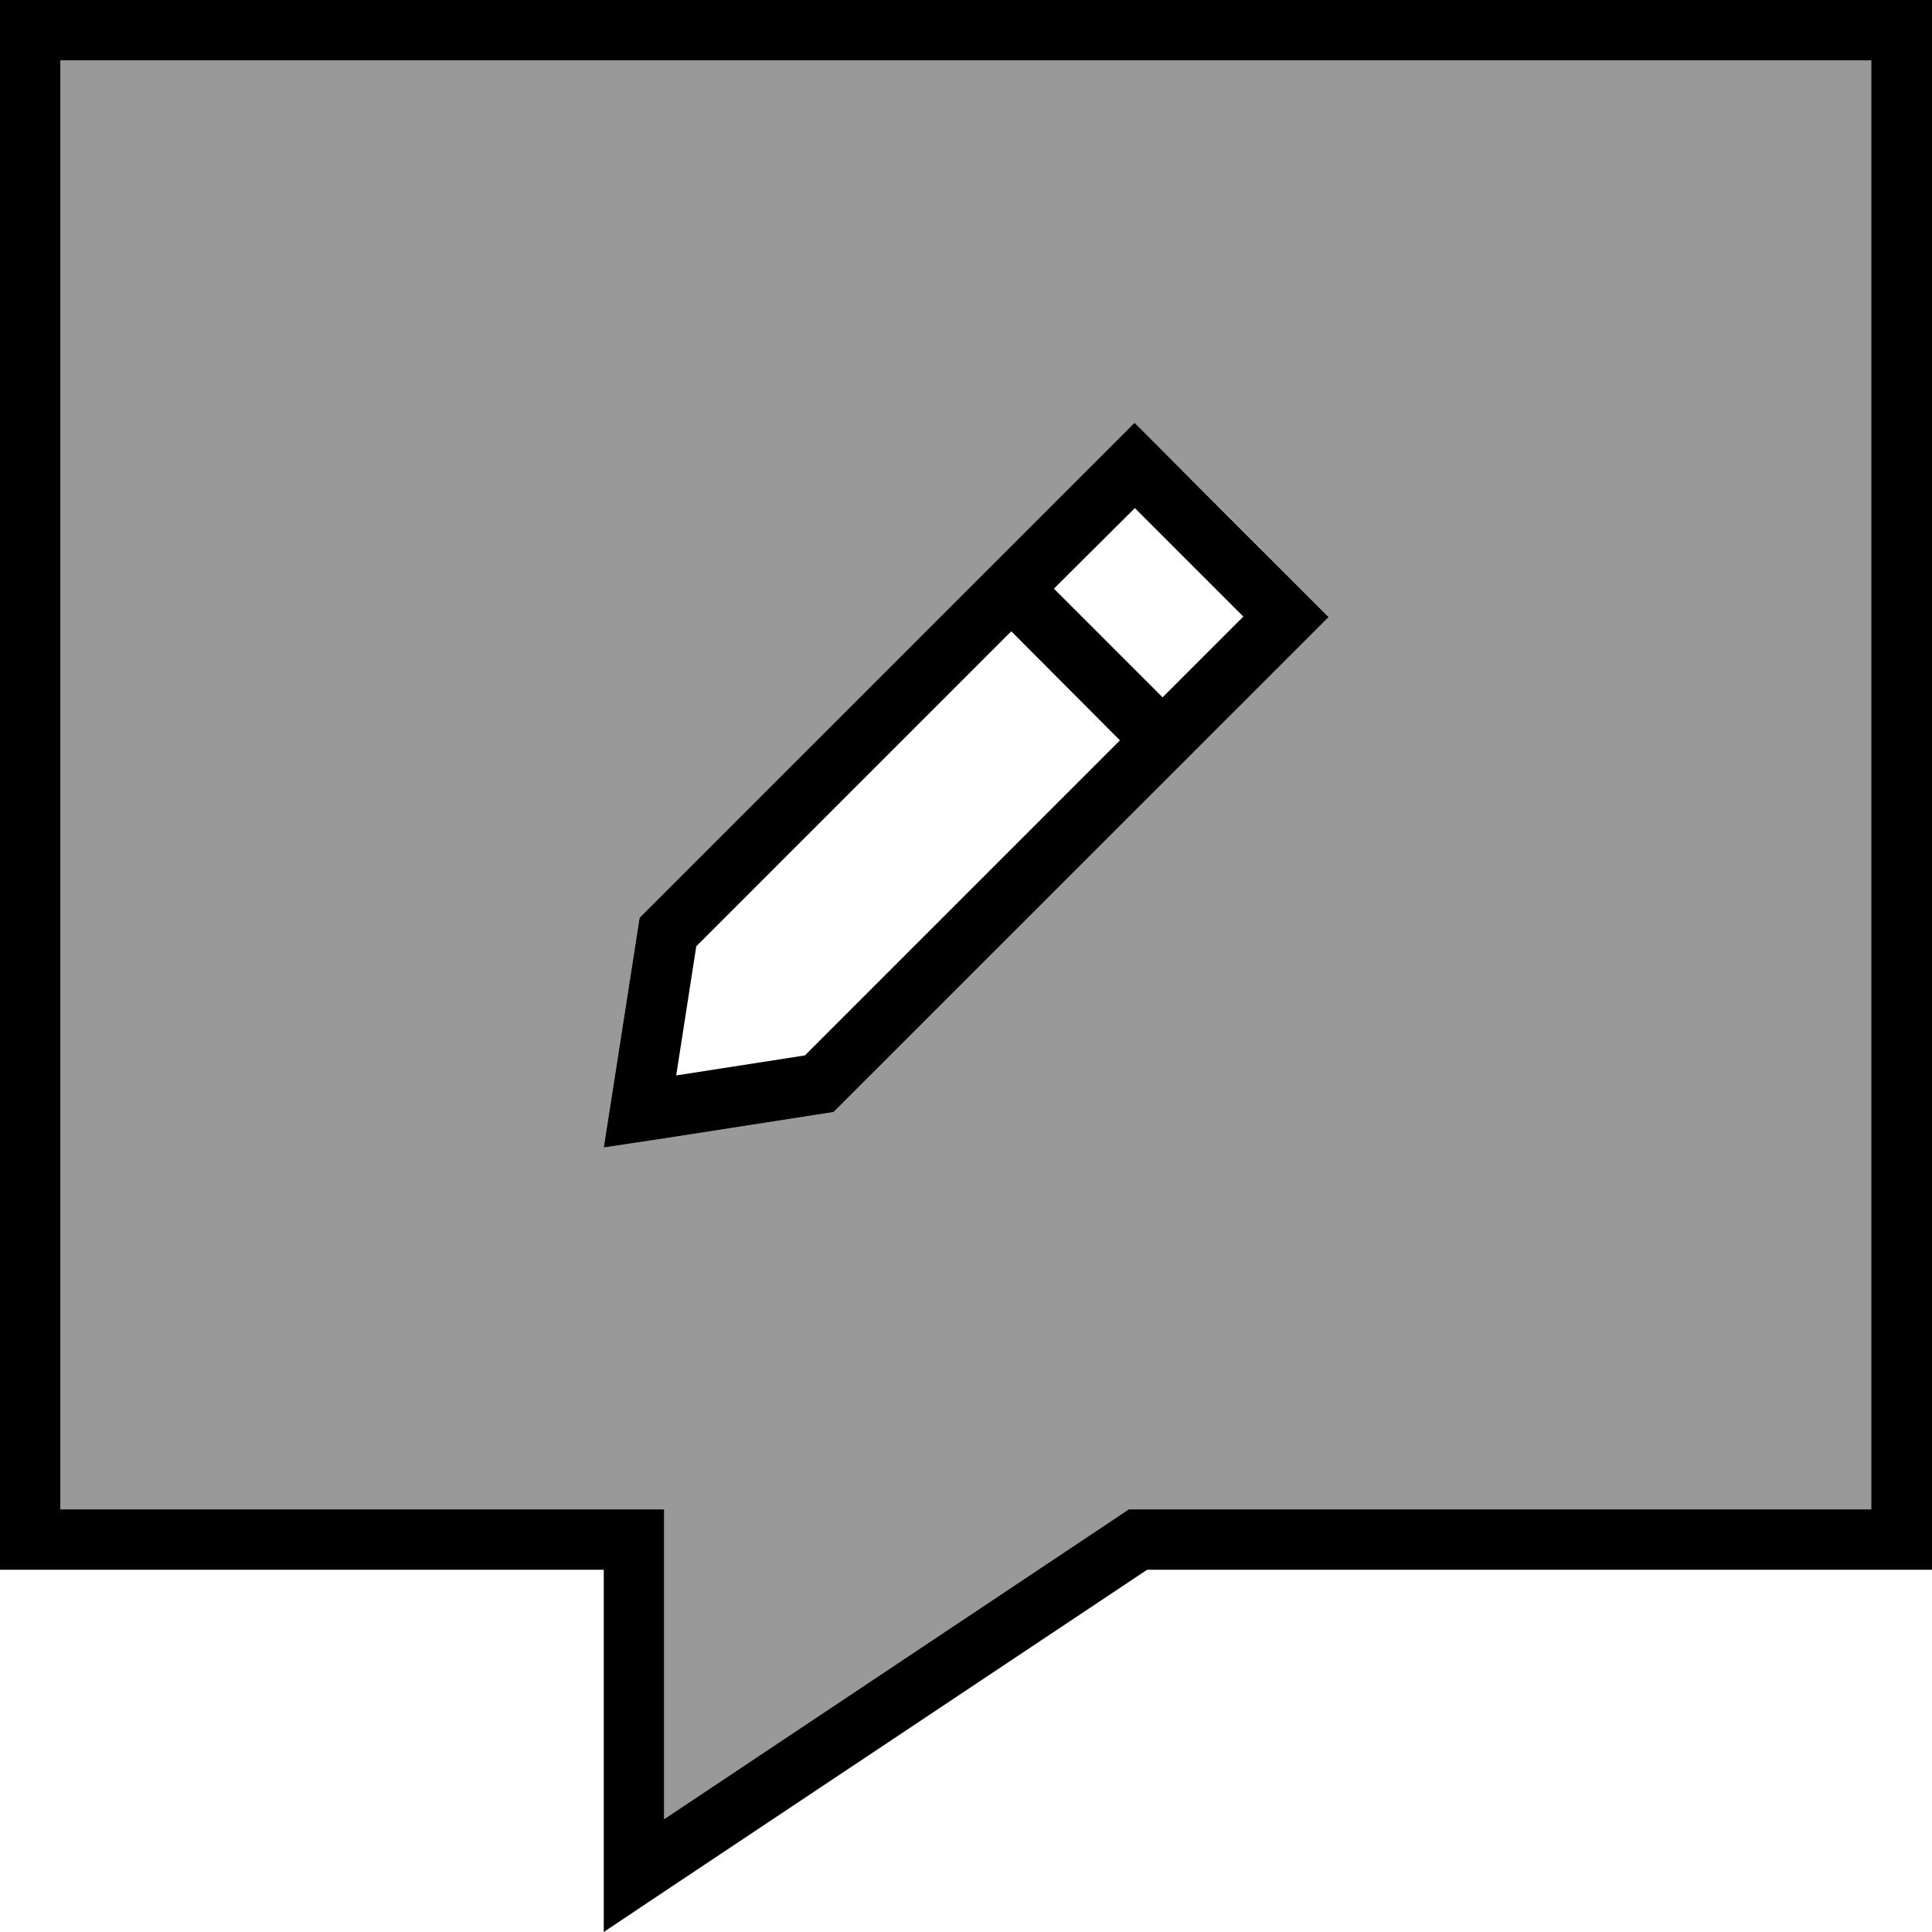 <svg xmlns="http://www.w3.org/2000/svg" viewBox="0 0 512 512"><defs><style>.fa-secondary{opacity:.4}</style></defs><path class="fa-secondary" d="M16 16l0 384 144 0 16 0 0 16 0 66.1 119.1-79.4 4-2.7 4.8 0 192 0 0-384L16 16zM160 304.1l2.6-16.6 6.9-44.3 131-131c13.6 13.1 27 26.5 40.3 39.9l11.3 11.3-11.3 11.3L220.9 294.7l-44.3 6.9L160 304.1z"/><path class="fa-primary" d="M160 416l-16 0L16 416 0 416l0-16L0 16 0 0 16 0 496 0l16 0 0 16 0 384 0 16-16 0-192 0L176 501.3 160 512l0-19.2 0-60.8 0-16zm0-16l16 0 0 16 0 66.1 119.1-79.4 4-2.7 4.8 0 192 0 0-384L16 16l0 384 144 0zM300.5 112.3l.2-.2 40.1 40.1 11.3 11.3-11.3 11.3L220.9 294.7l-44.3 6.9L160 304.1l2.6-16.6 6.9-44.3 131-131zm.2 22.4L279.3 156l28.8 28.8 21.4-21.4-28.8-28.8zM184.5 250.9L179.2 285l34.1-5.3 83.5-83.5L268 167.3l-83.5 83.5z"/></svg>